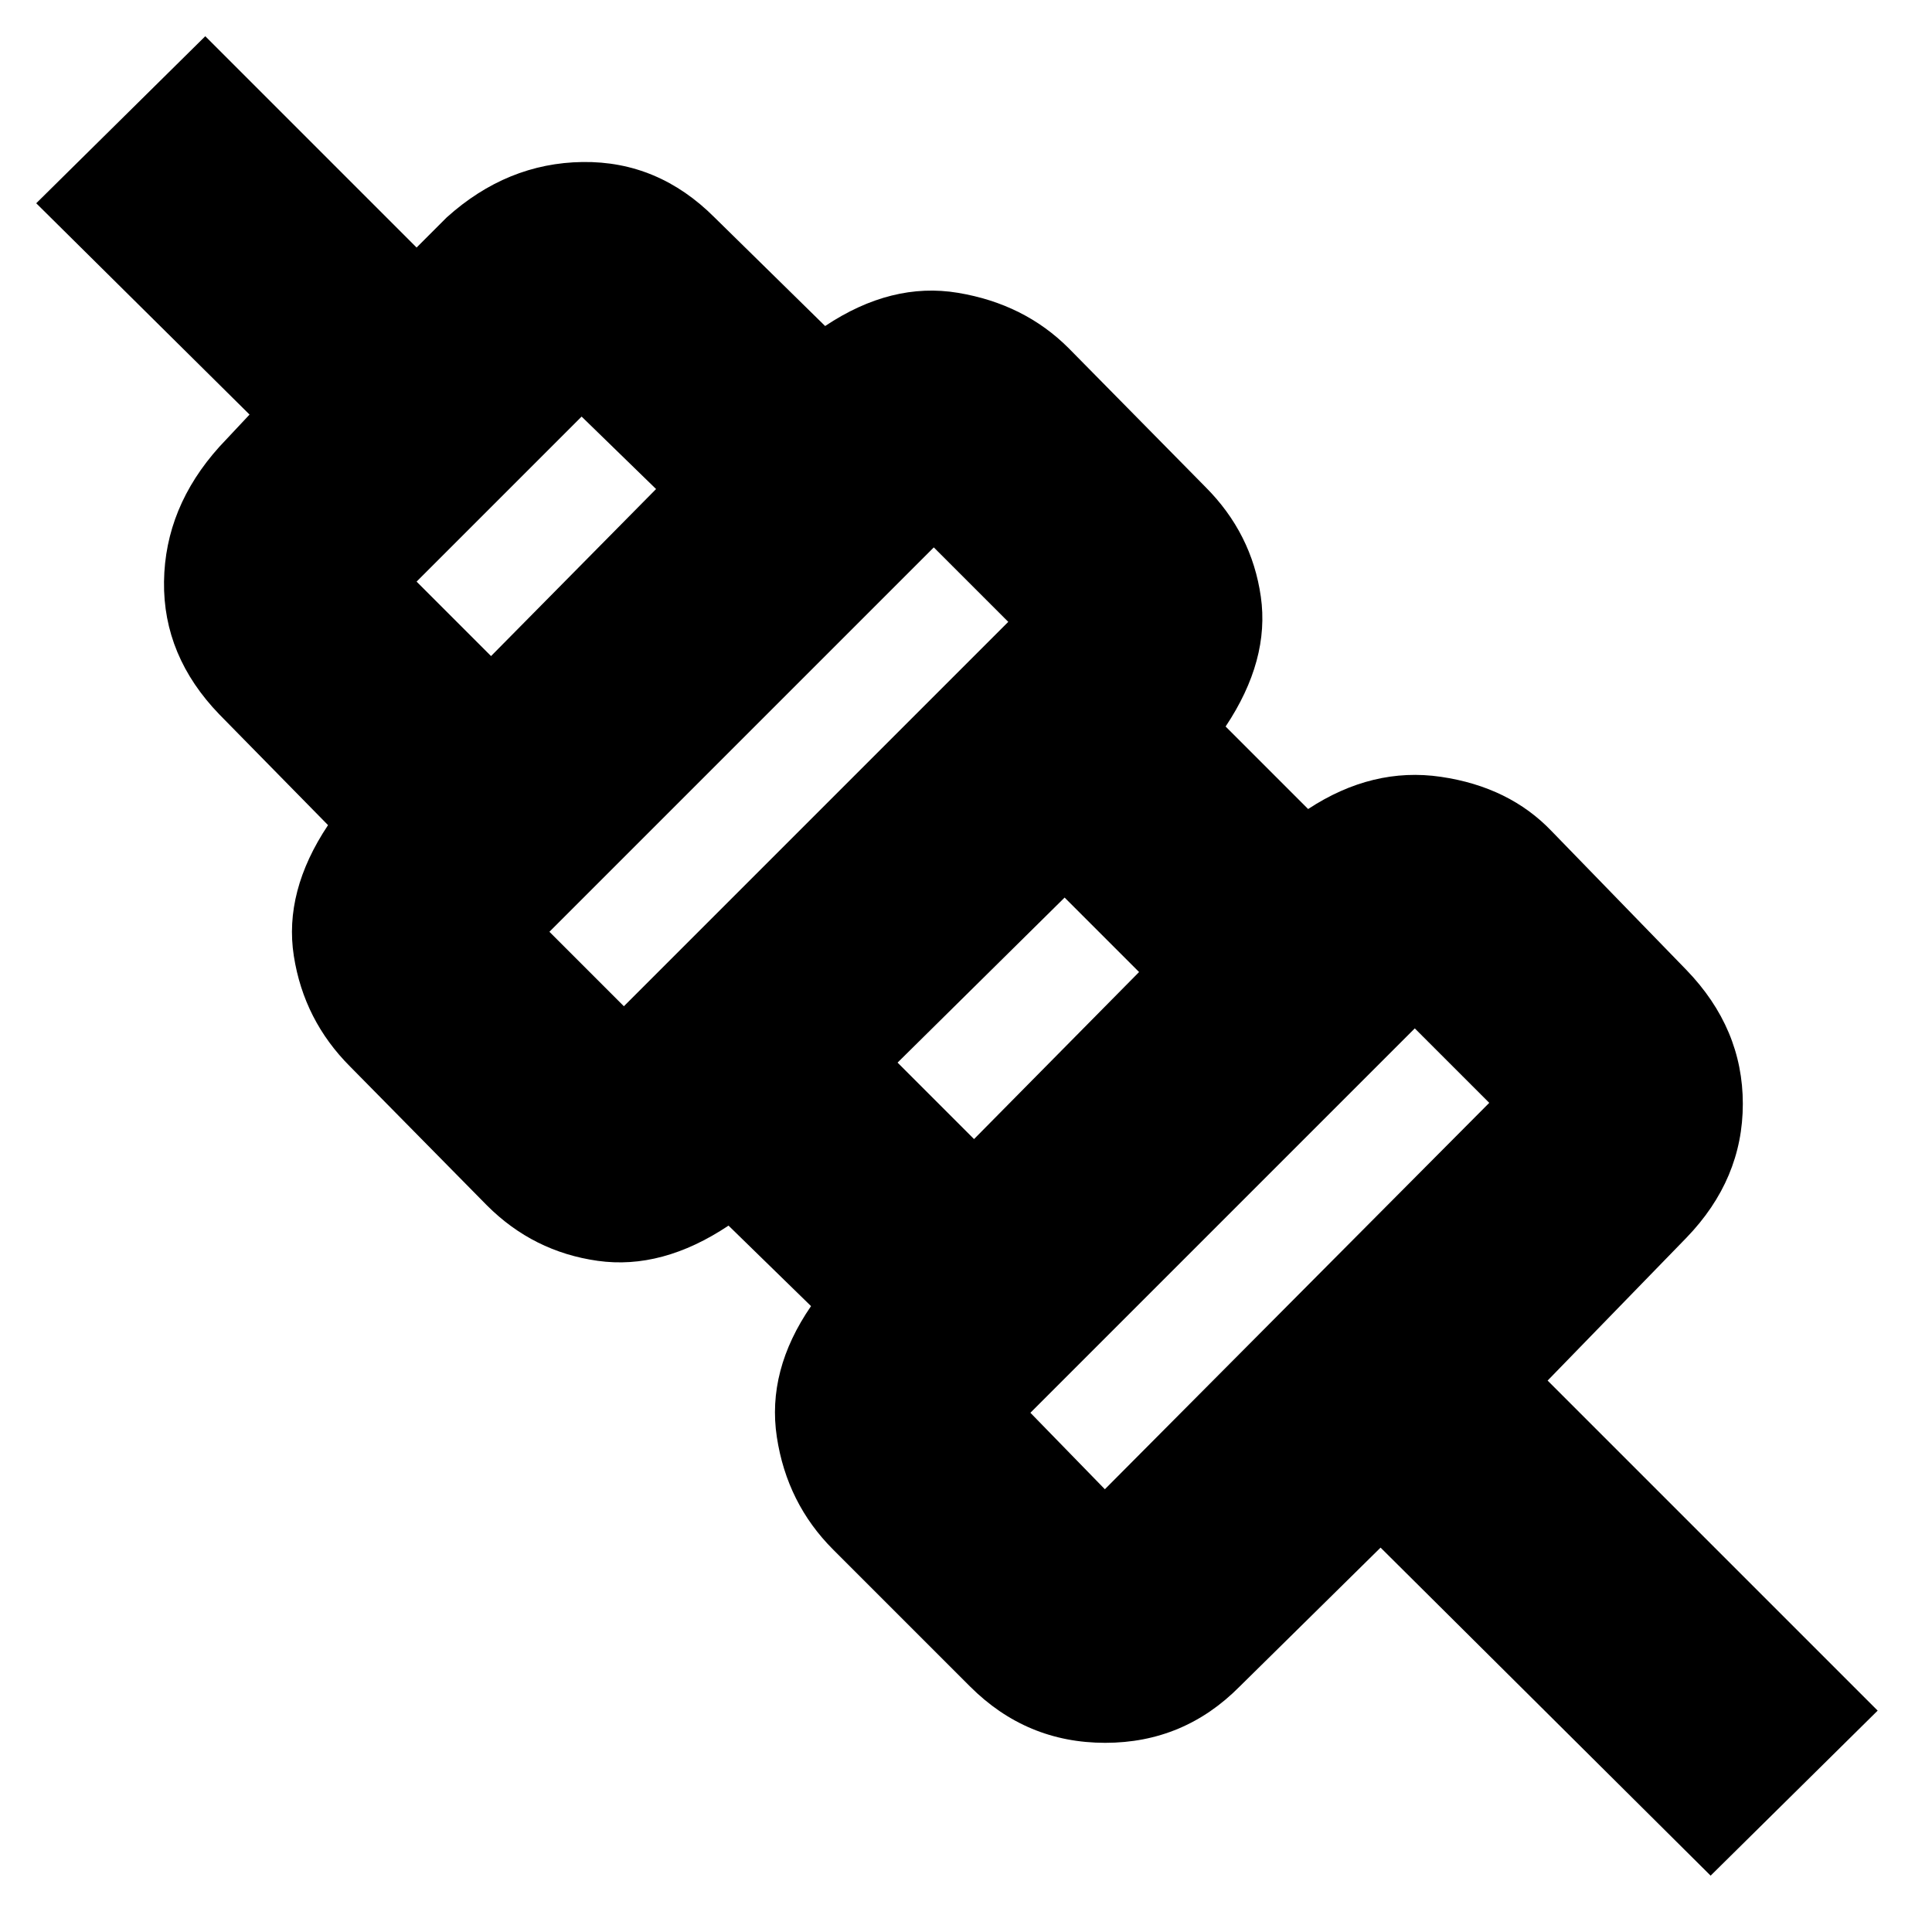 <svg xmlns="http://www.w3.org/2000/svg" height="20" viewBox="0 -960 960 960" width="20"><path d="M850-28 686-191l-70 69q-27.7 28-66.85 28Q510-94 482-122l-68-68q-23-23-28-56t17-65l-41-40q-33 22-65 17.5T242-361l-68-69q-23-23-28-55t17-65l-54-55q-28-29-27.5-66t27.5-67l15-16L18-859l84-83 105 105 15-15q30-27 67.5-27.5T355-852l55 54q33-22 66-16.5t55 27.5l68 69q23 23 27.5 54.5T609-599l41 41q32-21 66-16t55 27l67 69q28 29 28 66.5T838-345l-69 71 164 164-83 82ZM549-220l191-192-37-37-191 191 37 38Zm-65-174 82-83-37-37-83 82 38 38Zm-174-66 191-191-37-37-191 191 37 37Zm-66-174 82-83-37-36-82 82 37 37Zm382 299ZM506-454ZM386-574ZM266-694Z"/></svg>